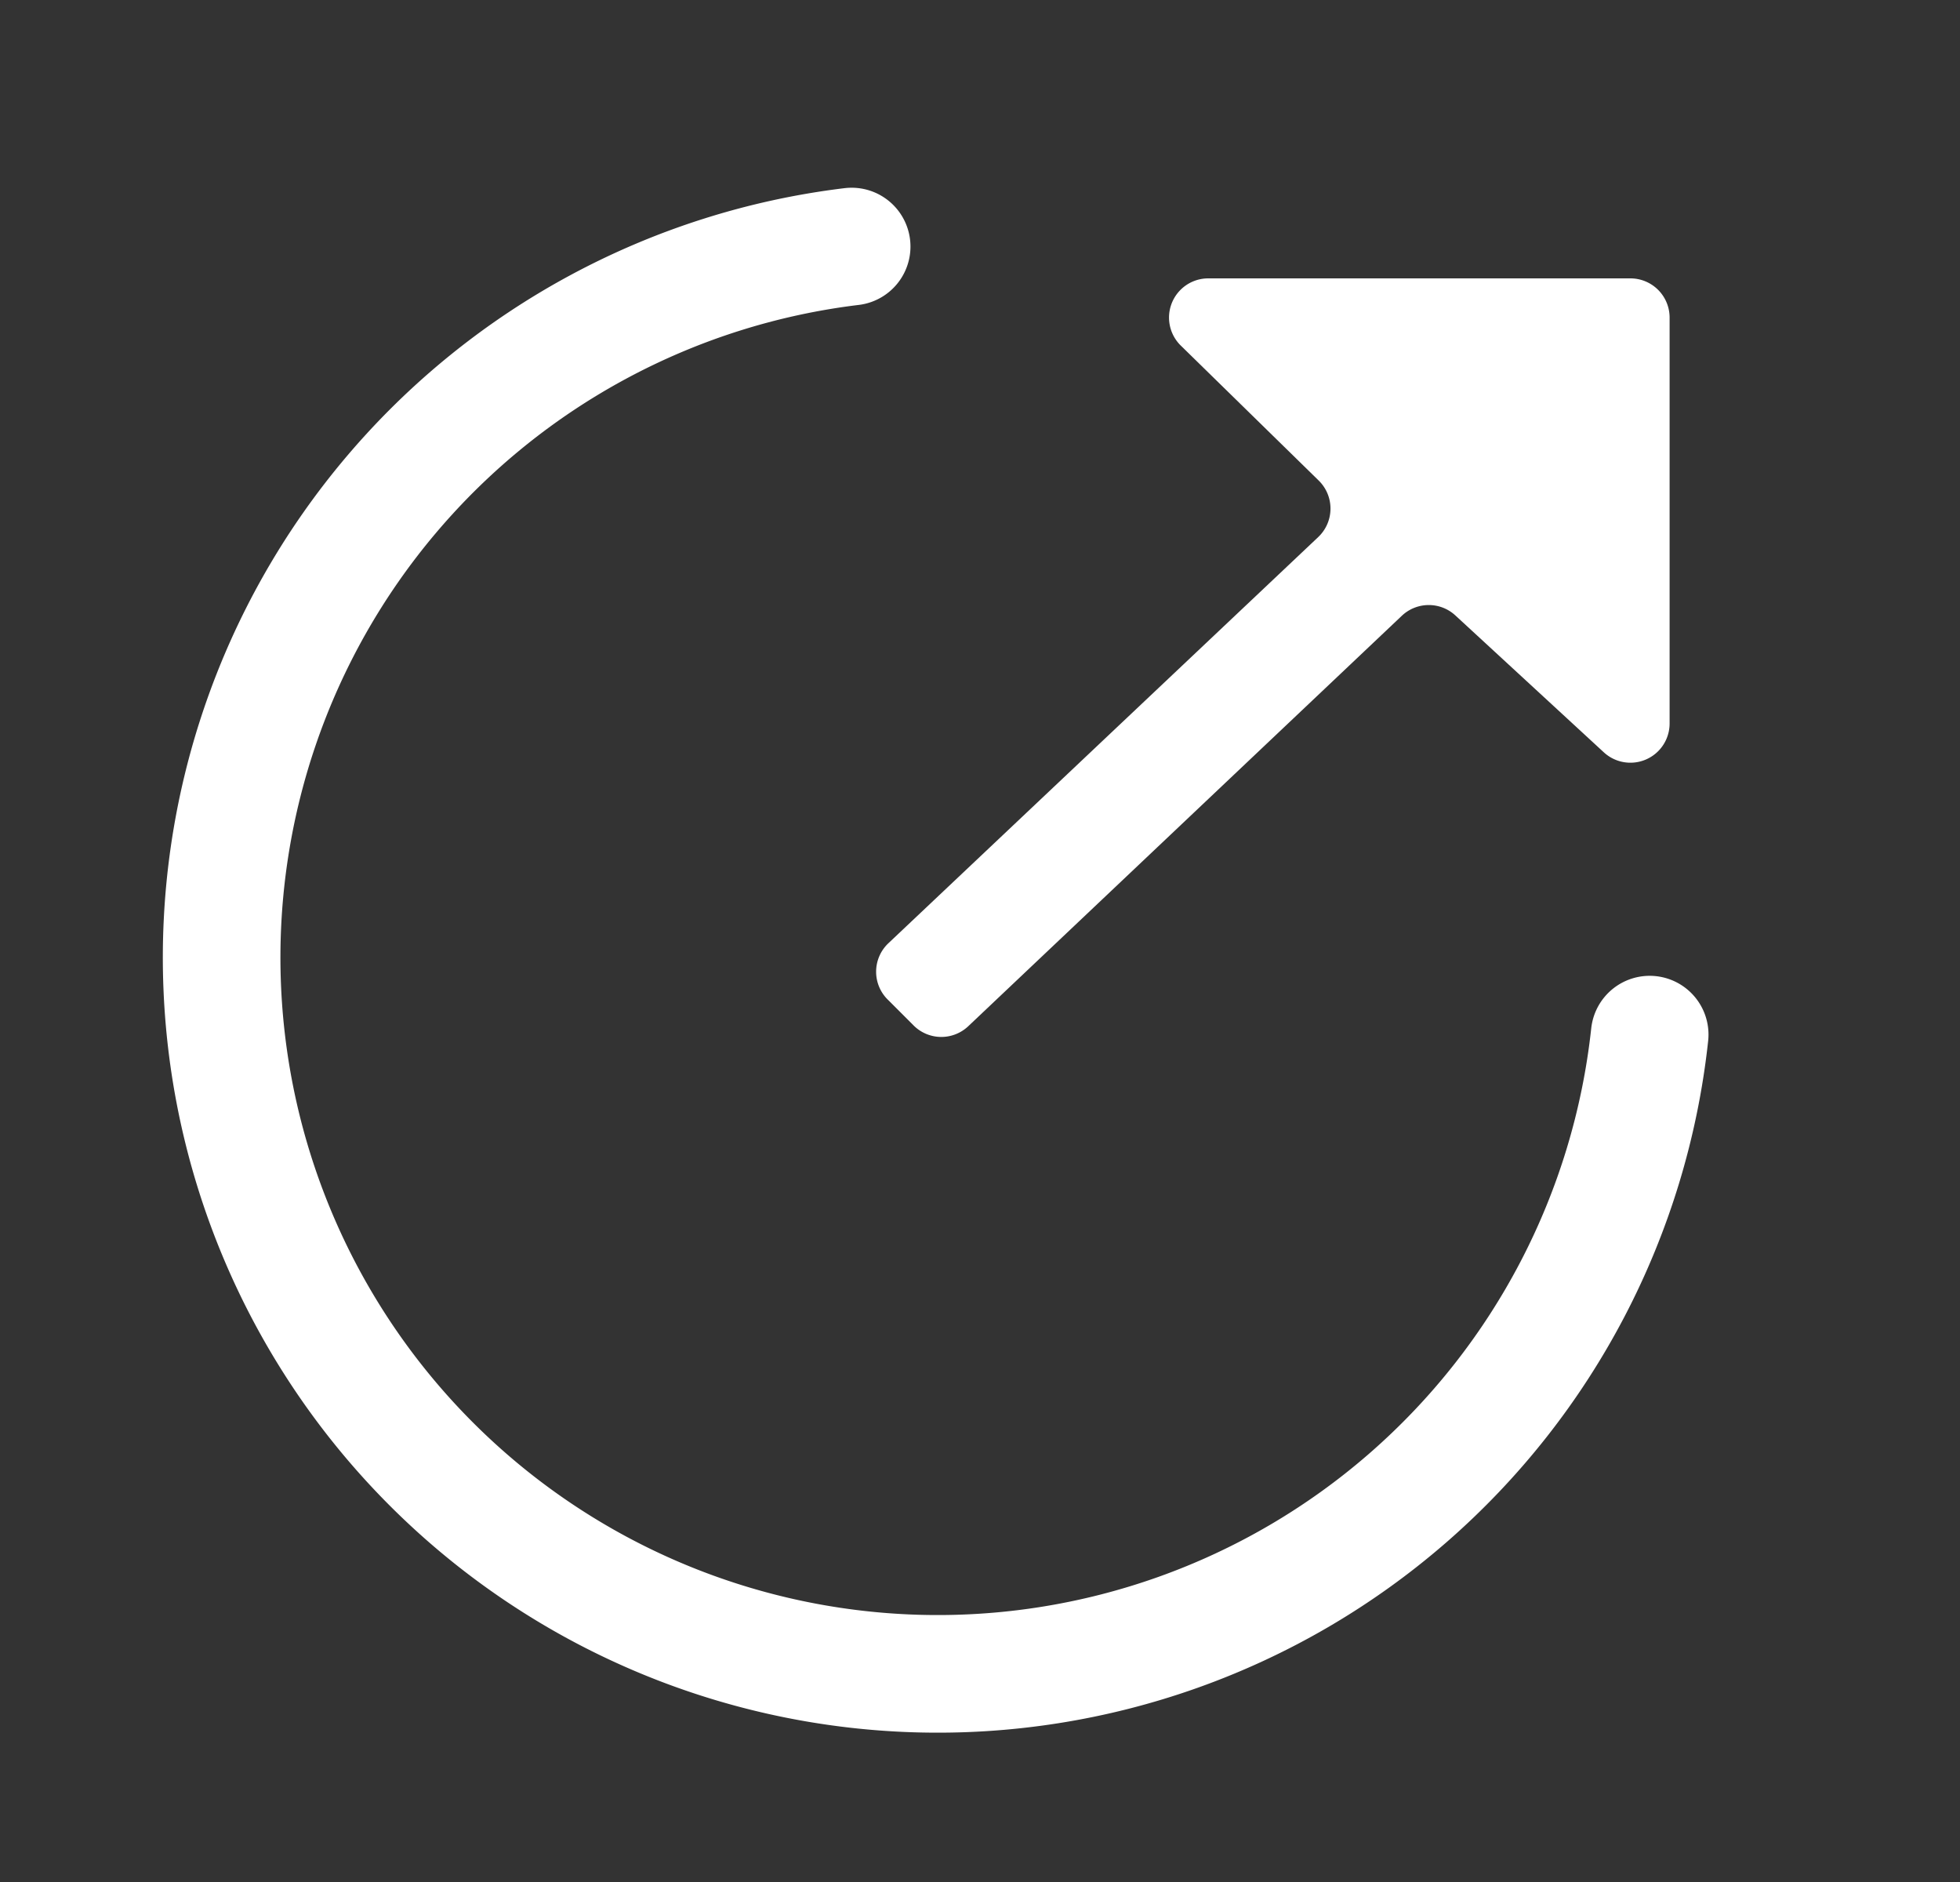<svg width="25" height="24" fill="none" xmlns="http://www.w3.org/2000/svg"><rect width="100%" height="100%" fill="#333333" stroke="none"/><path d="M21.042 13.194a9.134 9.134 0 1 1-10.179-10.05" stroke="#fff" stroke-width="1.5" stroke-linecap="round"/><path d="m11.653 13.077-.332-.332a.5.5 0 0 1 .01-.716l5.483-5.18a.5.5 0 0 0 .007-.72l-1.76-1.722a.5.5 0 0 1 .35-.857h5.385a.5.5 0 0 1 .5.5v5.175a.5.5 0 0 1-.84.368l-1.893-1.745a.5.5 0 0 0-.683.005l-5.53 5.234a.5.5 0 0 1-.697-.01" fill="#fff"/></svg>